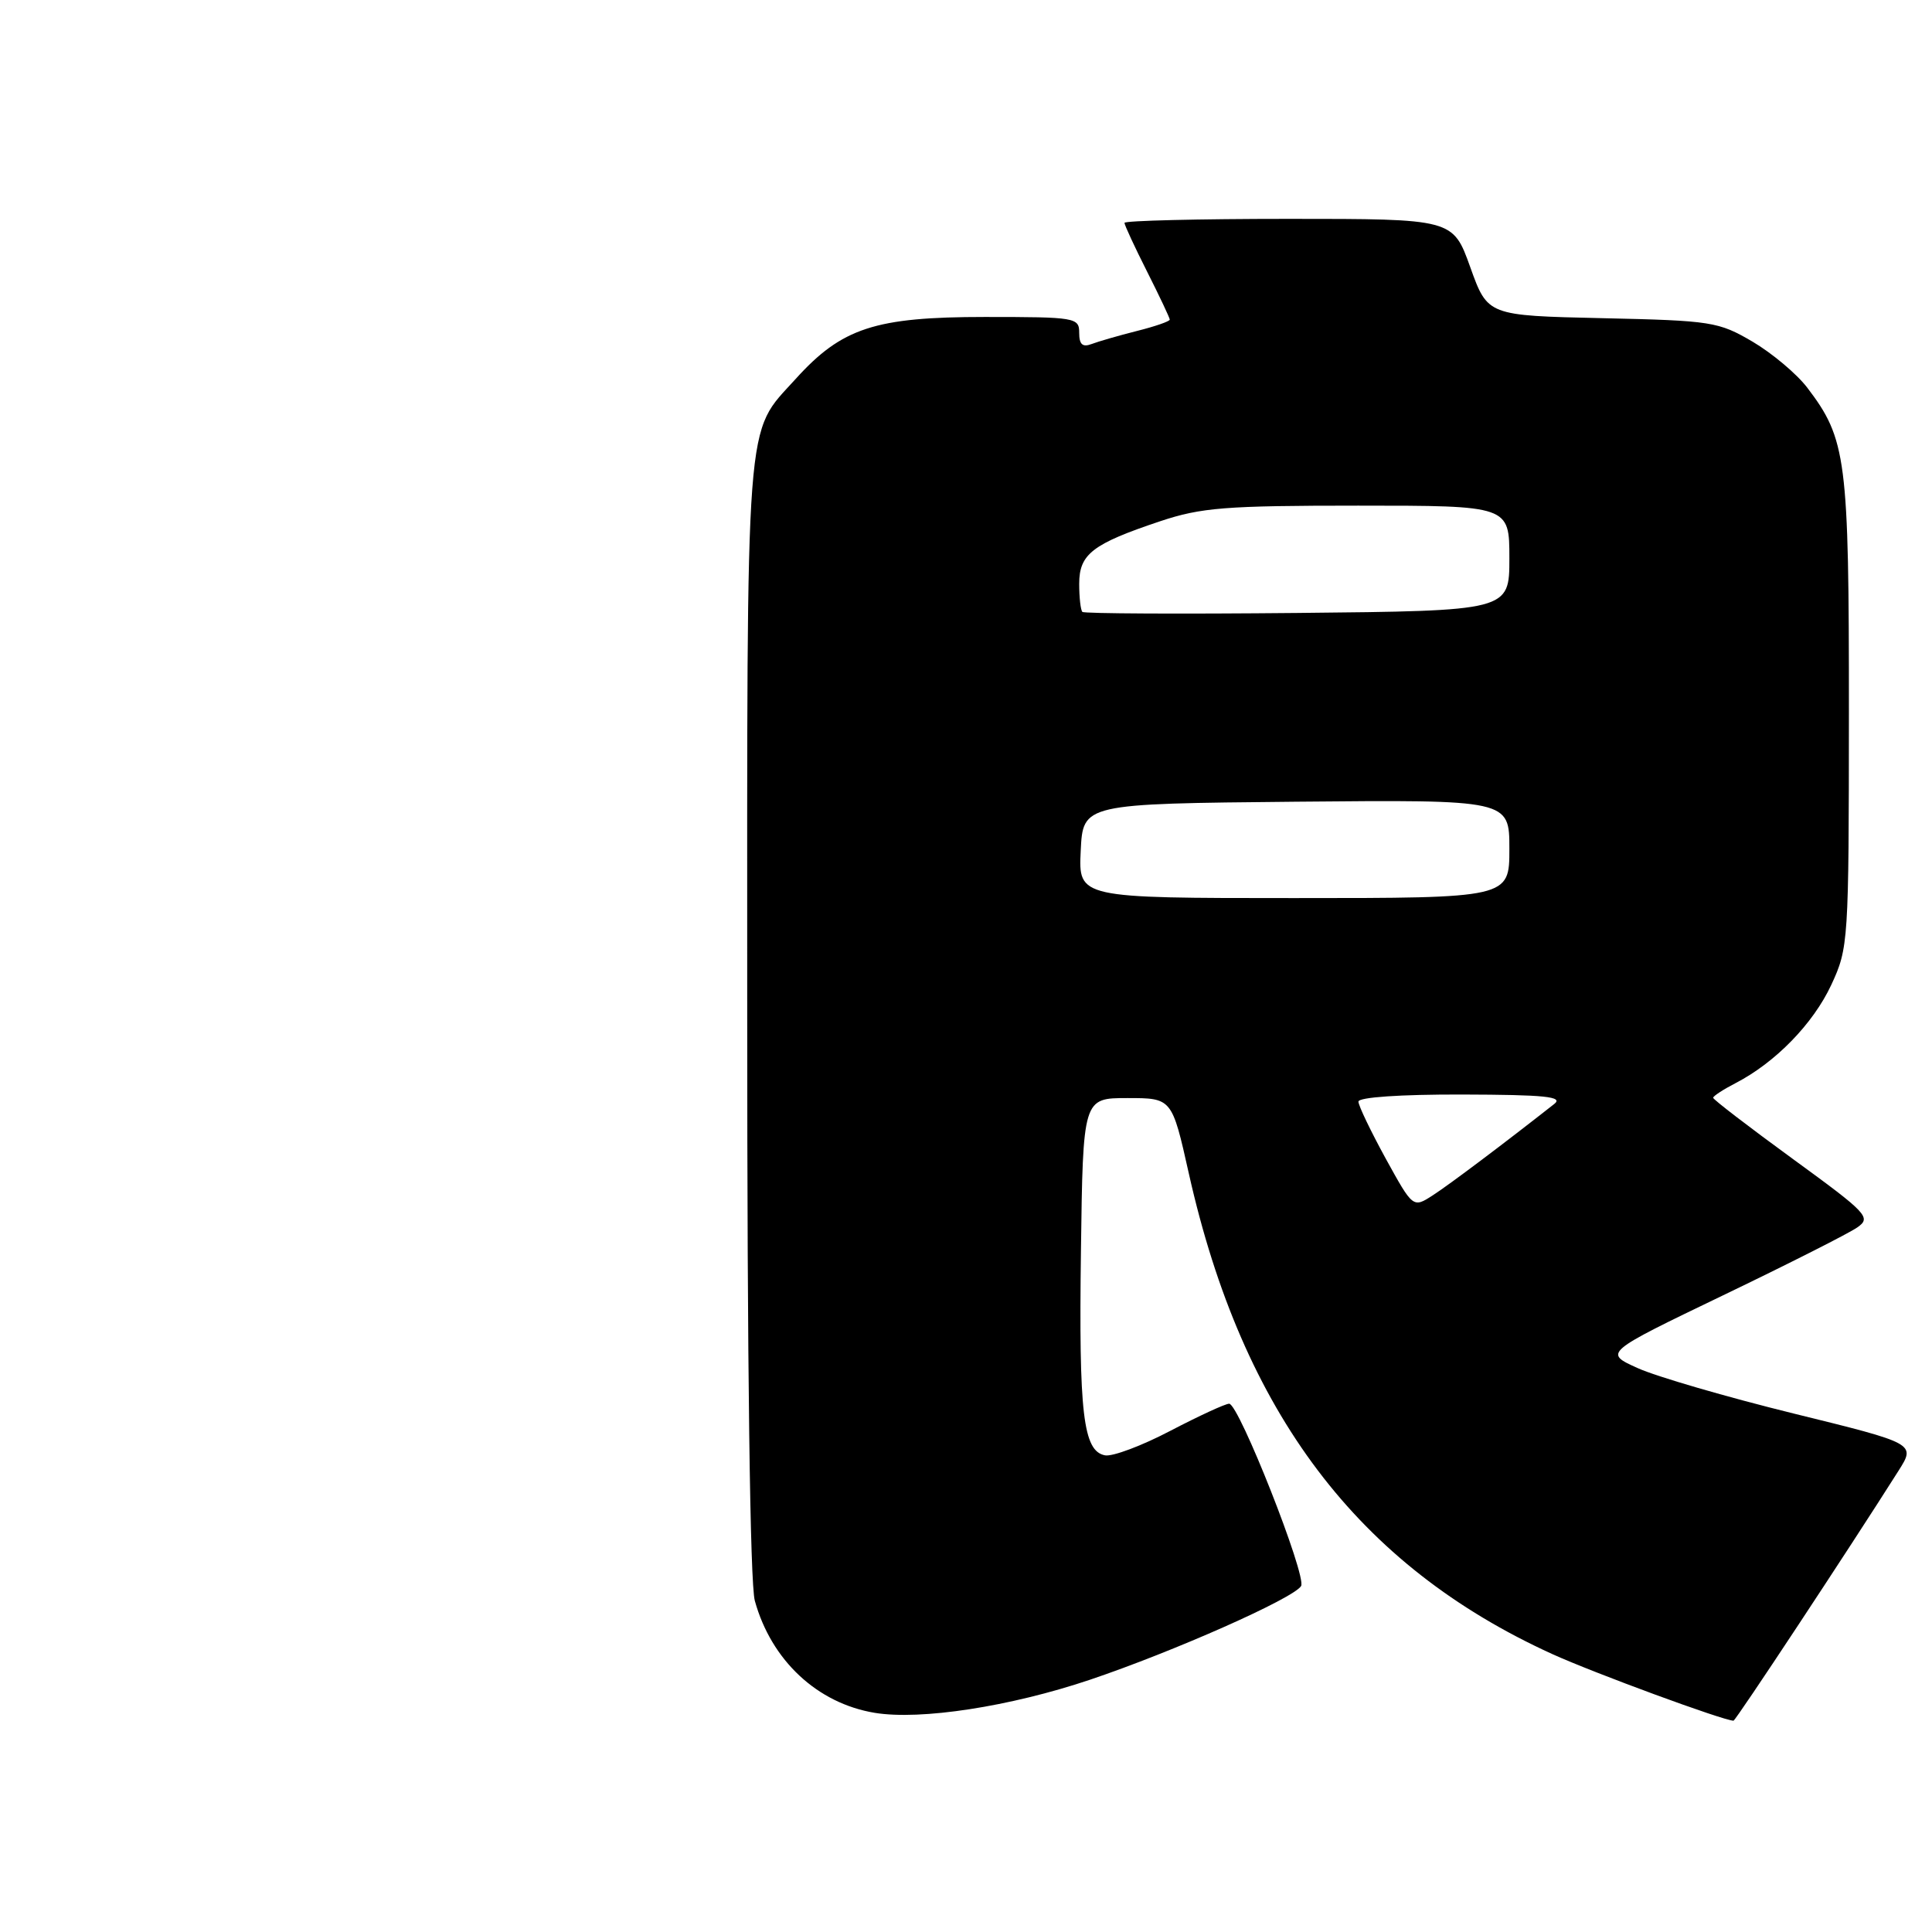 <?xml version="1.0" encoding="UTF-8" standalone="no"?>
<!DOCTYPE svg PUBLIC "-//W3C//DTD SVG 1.1//EN" "http://www.w3.org/Graphics/SVG/1.1/DTD/svg11.dtd" >
<svg xmlns="http://www.w3.org/2000/svg" xmlns:xlink="http://www.w3.org/1999/xlink" version="1.1" viewBox="0 0 256 256">
 <g >
 <path fill="currentColor"
d=" M 144.41 222.58 C 155.51 218.84 171.39 211.80 172.40 210.16 C 173.19 208.89 164.16 186.00 162.87 186.00 C 162.36 186.00 158.86 187.62 155.08 189.59 C 151.31 191.57 147.41 193.03 146.42 192.84 C 143.52 192.28 142.94 187.35 143.23 165.78 C 143.50 145.50 143.50 145.50 149.39 145.50 C 155.29 145.50 155.29 145.50 157.53 155.51 C 164.64 187.22 179.94 207.45 205.68 219.17 C 211.20 221.68 228.39 228.00 229.70 228.00 C 229.98 228.00 245.01 205.24 251.56 194.89 C 253.85 191.28 253.85 191.28 237.67 187.30 C 228.78 185.11 219.47 182.40 217.00 181.28 C 212.50 179.25 212.50 179.25 228.31 171.64 C 237.00 167.46 245.01 163.41 246.10 162.64 C 247.98 161.33 247.48 160.79 237.55 153.56 C 231.75 149.33 227.00 145.69 227.00 145.46 C 227.00 145.24 228.34 144.36 229.99 143.51 C 235.26 140.78 240.25 135.65 242.65 130.51 C 244.93 125.60 244.98 124.87 244.99 94.38 C 245.00 60.74 244.67 58.19 239.45 51.34 C 238.06 49.53 234.81 46.80 232.22 45.27 C 227.71 42.63 226.81 42.48 212.31 42.16 C 197.12 41.82 197.12 41.82 194.82 35.41 C 192.52 29.00 192.52 29.00 170.76 29.00 C 158.79 29.00 149.00 29.24 149.00 29.53 C 149.00 29.82 150.35 32.73 152.00 36.00 C 153.65 39.27 155.00 42.13 155.00 42.35 C 155.00 42.58 153.03 43.26 150.63 43.86 C 148.22 44.47 145.52 45.25 144.63 45.59 C 143.44 46.04 143.00 45.64 143.00 44.11 C 143.00 42.08 142.55 42.00 130.49 42.00 C 115.96 42.00 111.54 43.45 105.43 50.21 C 98.67 57.69 99.00 53.38 99.01 134.72 C 99.01 181.06 99.38 209.85 100.02 212.12 C 102.21 220.02 108.30 225.70 115.91 226.96 C 121.99 227.96 133.82 226.14 144.41 222.58 Z  M 183.61 153.51 C 181.63 149.89 180.00 146.50 180.00 145.97 C 180.00 145.39 185.55 145.01 193.75 145.03 C 204.74 145.06 207.19 145.31 205.95 146.28 C 199.22 151.57 192.06 156.96 189.86 158.38 C 187.23 160.08 187.23 160.08 183.61 153.51 Z  M 143.20 112.75 C 143.50 106.50 143.50 106.50 171.75 106.23 C 200.00 105.97 200.00 105.97 200.00 112.48 C 200.00 119.00 200.00 119.00 171.45 119.00 C 142.90 119.00 142.90 119.00 143.20 112.75 Z  M 143.42 81.08 C 143.19 80.85 143.00 79.18 143.00 77.36 C 143.00 73.42 144.75 72.07 153.72 69.07 C 159.18 67.25 162.36 67.00 179.97 67.00 C 200.00 67.00 200.00 67.00 200.00 73.97 C 200.00 80.94 200.00 80.94 171.92 81.22 C 156.47 81.37 143.64 81.31 143.42 81.08 Z "/>
</g>
</svg>